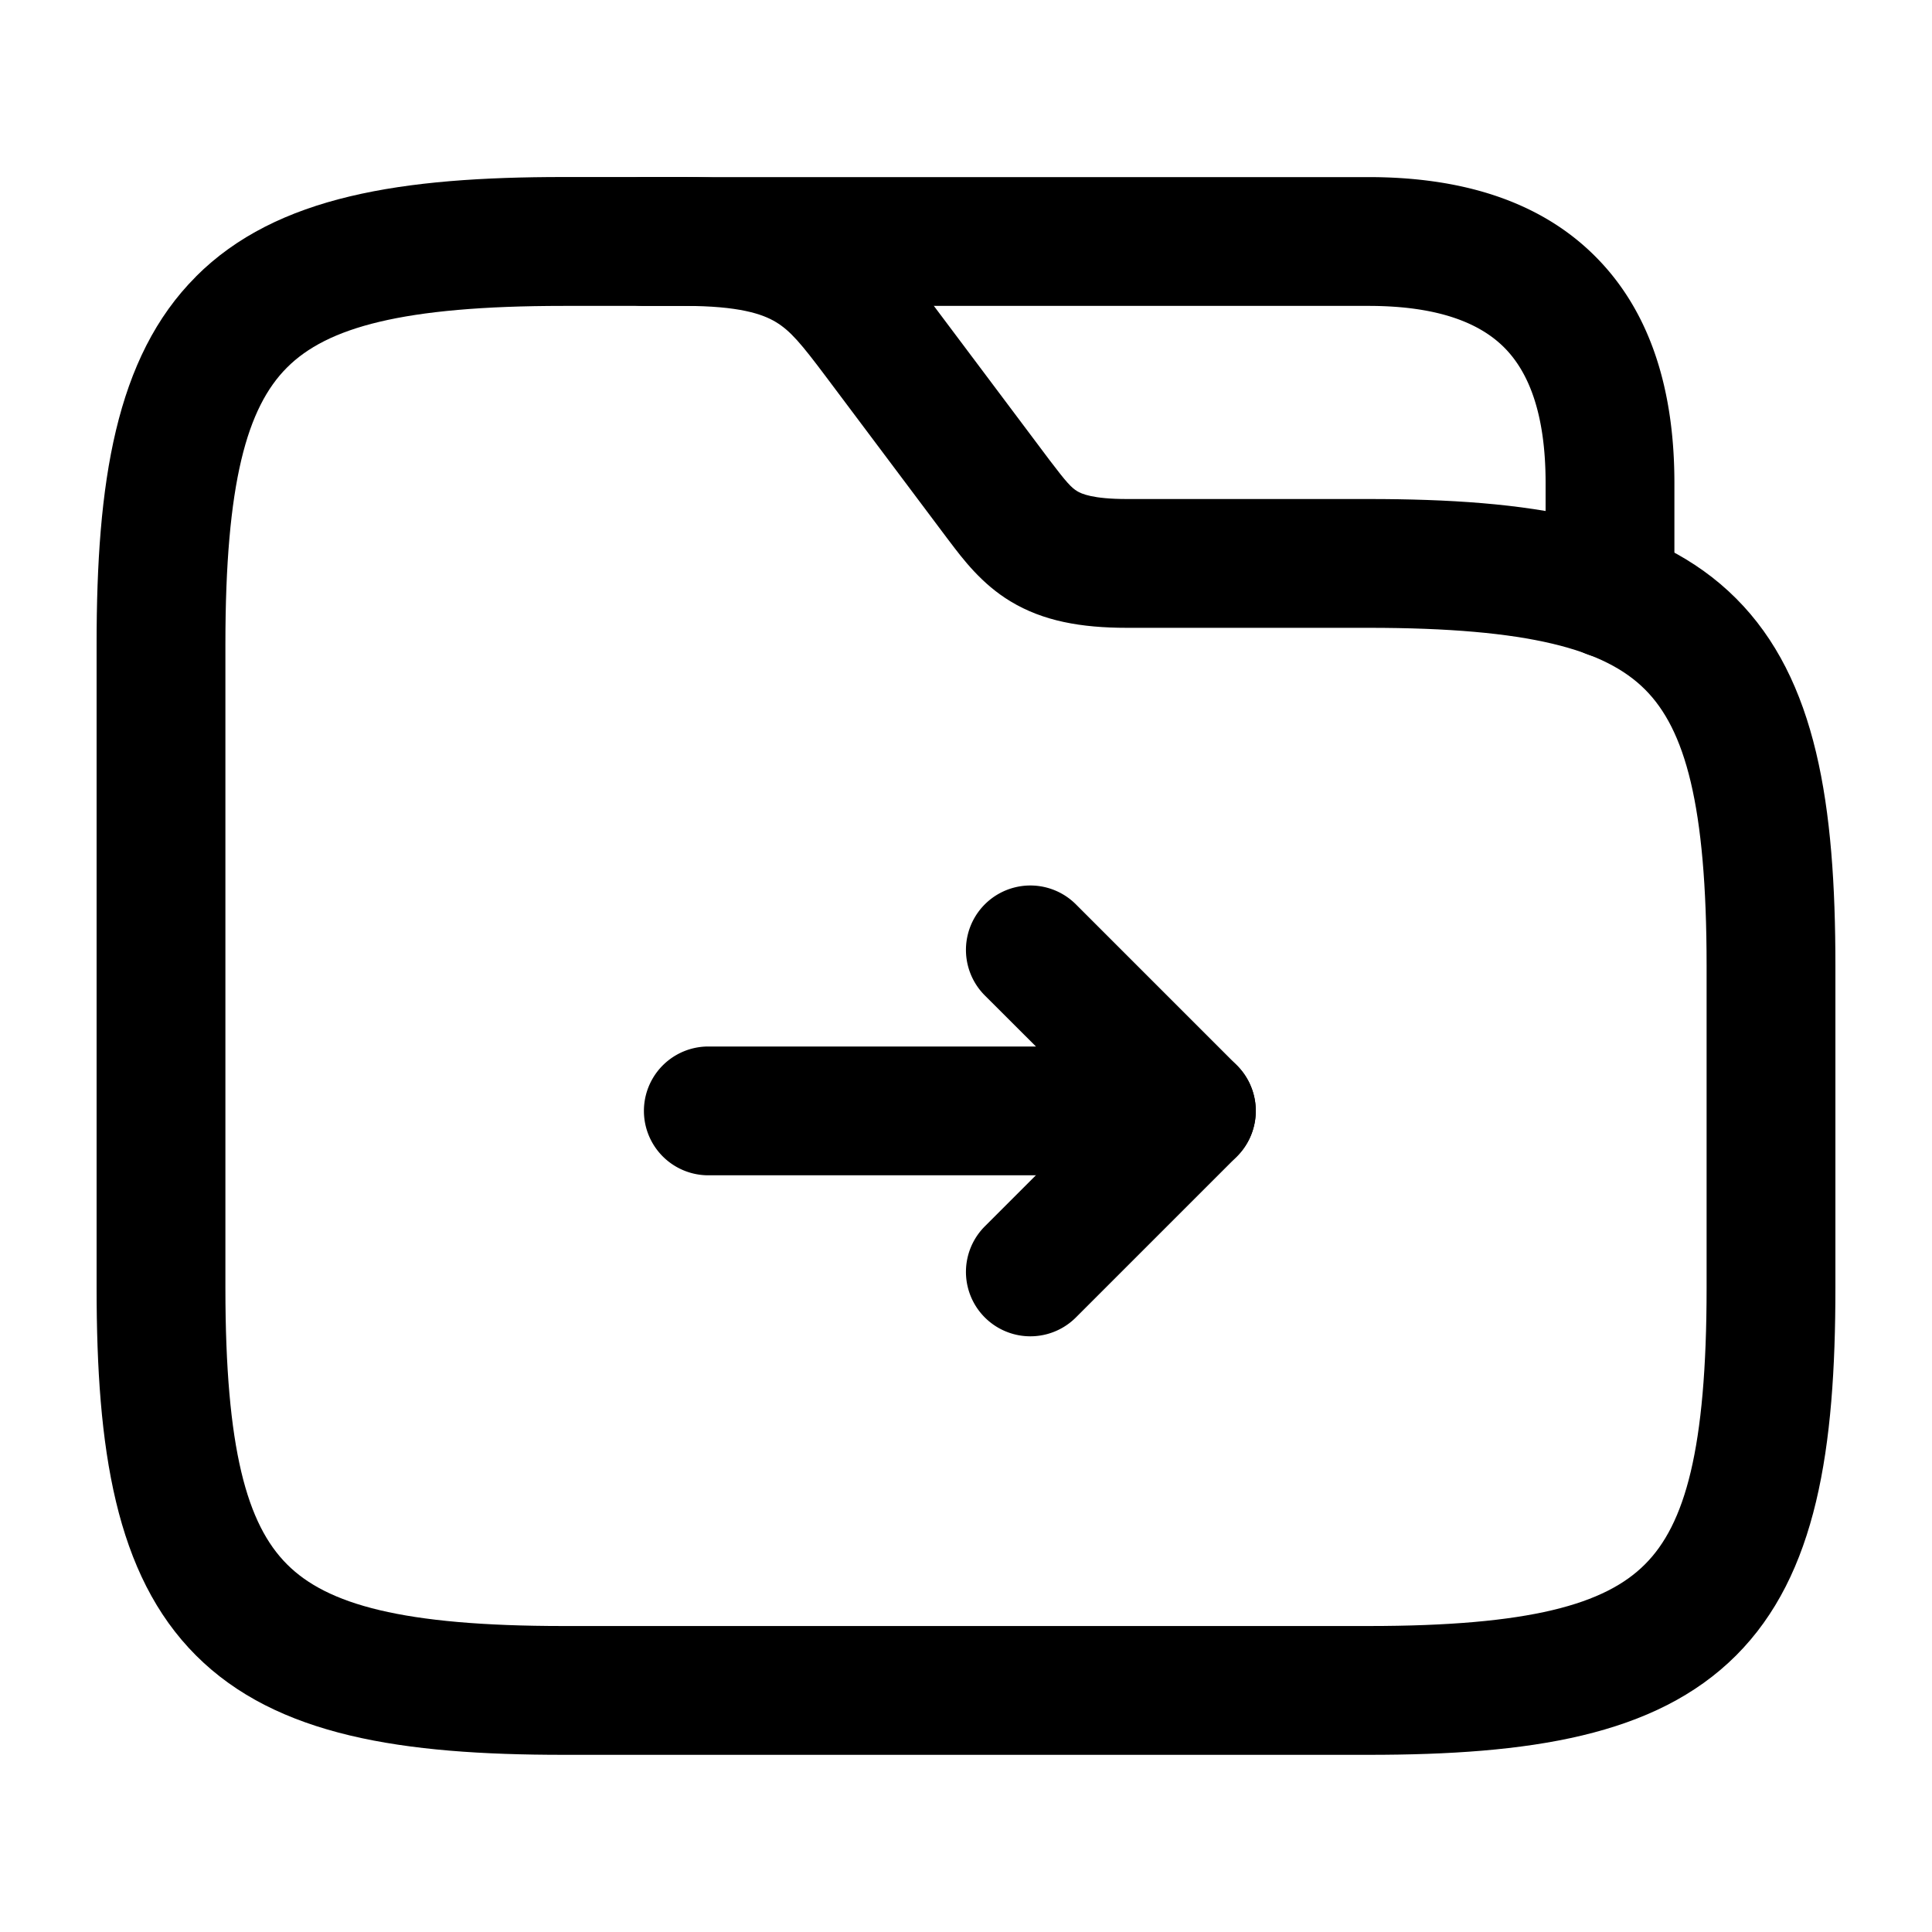<svg xmlns="http://www.w3.org/2000/svg" fill="none" viewBox="0 0 24 24">
    <path fill="currentColor" fill-rule="evenodd" d="M3.566 4.565C3.07 5.06 2.8 5.993 2.8 7.999v8c0 2.006.27 2.939.766 3.434.495.496 1.428.766 3.434.766h10c2.006 0 2.939-.27 3.434-.766.496-.495.766-1.428.766-3.434v-4c0-2.006-.27-2.939-.765-3.434-.496-.496-1.43-.766-3.435-.766h-3c-.572 0-1.043-.084-1.446-.328-.359-.216-.592-.525-.759-.746l-.032-.042-.003-.004-1.5-2c-.304-.405-.44-.569-.623-.679-.165-.099-.456-.2-1.137-.2H7c-2.006 0-2.939.27-3.434.765ZM2.435 3.434C3.439 2.429 5.005 2.199 7 2.199h1.5c.82 0 1.443.118 1.96.43.478.286.787.699 1.046 1.045l.034.045 1.499 1.998c.21.277.27.341.343.385.051.031.19.097.618.097h3c1.994 0 3.561.23 4.566 1.235 1.004 1.004 1.234 2.57 1.234 4.565v4c0 1.995-.23 3.562-1.234 4.566-1.005 1.004-2.572 1.234-4.566 1.234H7c-1.994 0-3.561-.23-4.565-1.234C1.43 19.56 1.2 17.993 1.2 15.999V8c0-1.994.23-3.561 1.235-4.565Z" clip-rule="evenodd"/>
    <path fill="currentColor" fill-rule="evenodd" d="M7.2 3a.8.8 0 0 1 .8-.8h9c1.123 0 2.113.28 2.816.984.703.702.984 1.692.984 2.815v1.38a.8.8 0 0 1-1.6 0V6c0-.876-.218-1.387-.515-1.684-.297-.297-.808-.516-1.685-.516H8a.8.8 0 0 1-.8-.8Zm8.339 11.106a.8.8 0 0 1-.74.494h-6a.8.8 0 0 1 0-1.6h4.07l-.635-.634a.8.8 0 0 1 1.131-1.132l2 2a.8.8 0 0 1 .174.872Z" clip-rule="evenodd"/>
    <path fill="currentColor" fill-rule="evenodd" d="M15.365 13.234a.8.8 0 0 1 0 1.132l-2 2a.8.8 0 0 1-1.131-1.132l2-2a.8.8 0 0 1 1.131 0Z" clip-rule="evenodd"/>
</svg>
